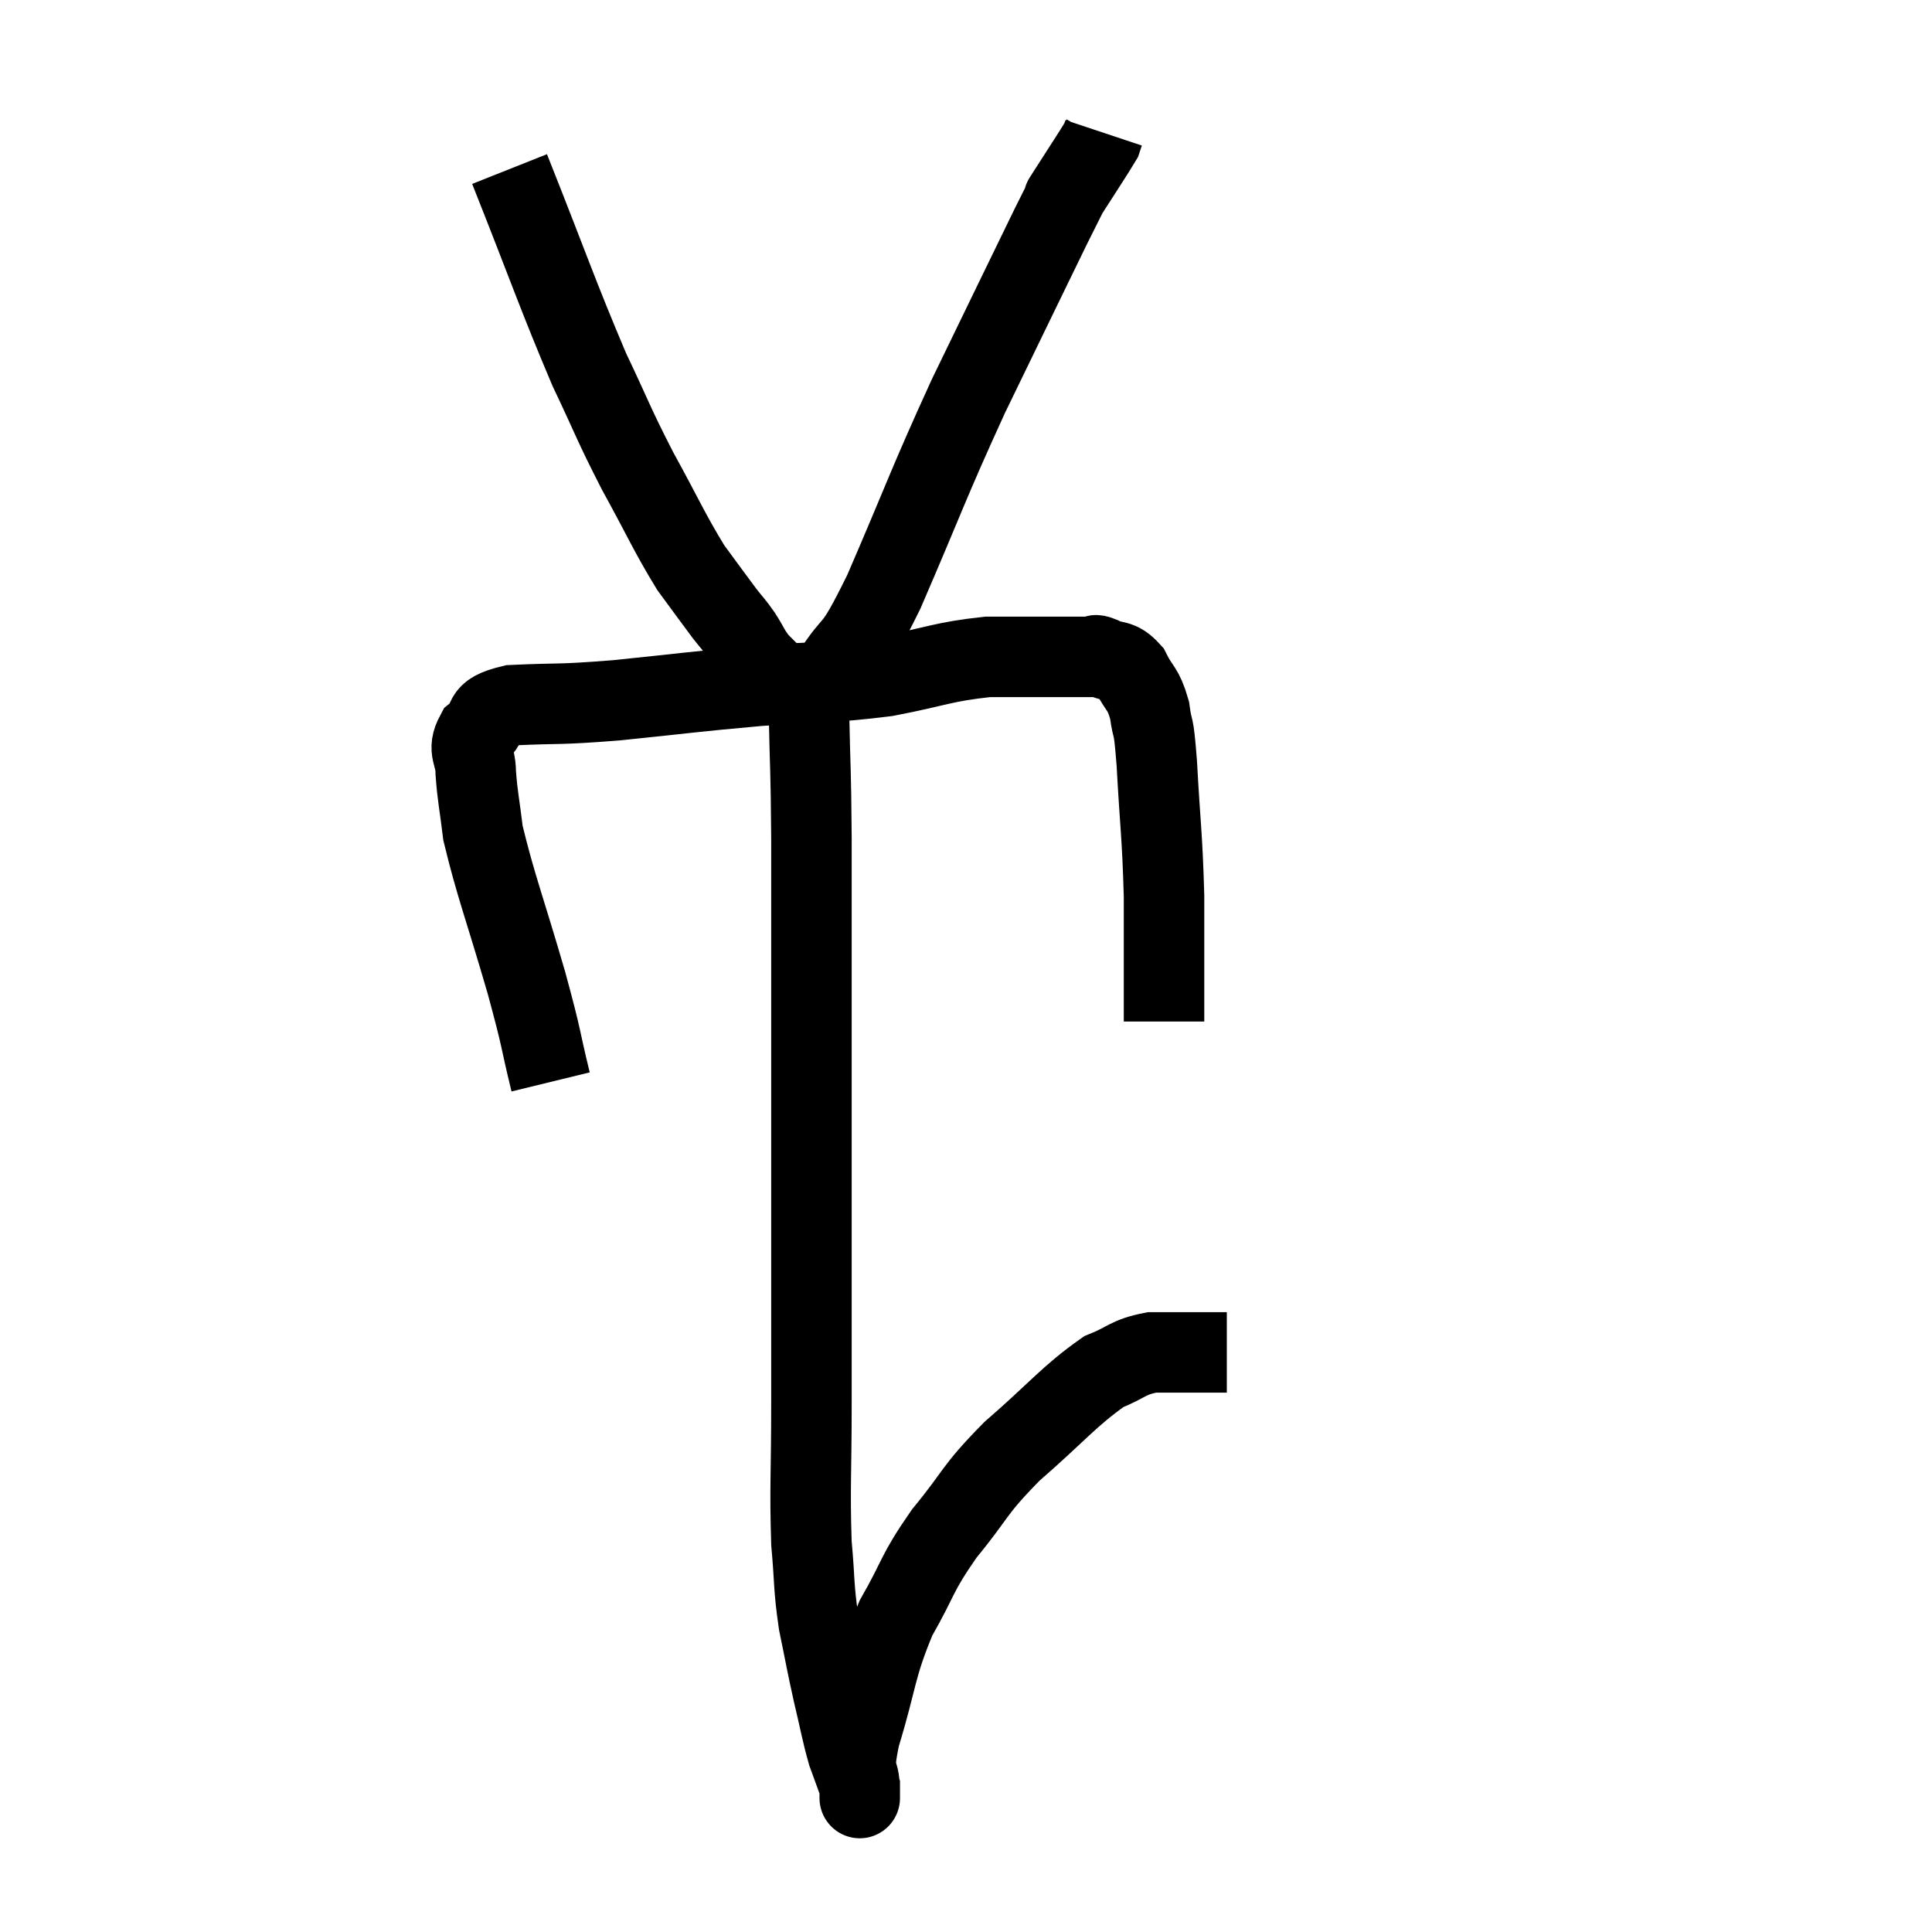 <svg width="48" height="48" viewBox="0 0 48 48" xmlns="http://www.w3.org/2000/svg"><path d="M 13.68 26.88 C 13.38 25.65, 13.5 25.965, 13.08 24.42 C 12.54 22.56, 12.315 22.005, 12 20.7 C 11.91 19.95, 11.865 19.815, 11.82 19.2 C 11.82 18.72, 11.595 18.66, 11.82 18.24 C 12.27 17.88, 11.85 17.73, 12.72 17.52 C 14.01 17.46, 13.77 17.52, 15.3 17.4 C 17.07 17.22, 17.16 17.19, 18.84 17.04 C 20.43 16.92, 20.595 16.98, 22.02 16.8 C 23.28 16.56, 23.415 16.44, 24.54 16.32 C 25.53 16.32, 25.86 16.32, 26.52 16.32 C 26.85 16.32, 26.97 16.32, 27.18 16.32 C 27.27 16.32, 27.135 16.23, 27.36 16.32 C 27.72 16.5, 27.78 16.35, 28.08 16.68 C 28.32 17.16, 28.395 17.07, 28.56 17.64 C 28.65 18.3, 28.65 17.805, 28.74 18.96 C 28.83 20.61, 28.875 20.7, 28.92 22.26 C 28.92 23.73, 28.92 24.42, 28.92 25.2 C 28.92 25.29, 28.92 25.335, 28.92 25.38 L 28.92 25.38" fill="none" stroke="black" stroke-width="2"></path><path d="M 12.66 4.2 C 13.65 6.69, 13.845 7.305, 14.64 9.18 C 15.24 10.44, 15.21 10.47, 15.84 11.7 C 16.5 12.9, 16.62 13.215, 17.16 14.1 C 17.58 14.67, 17.685 14.82, 18 15.24 C 18.21 15.51, 18.21 15.48, 18.42 15.78 C 18.63 16.11, 18.615 16.155, 18.84 16.44 C 19.08 16.68, 19.2 16.8, 19.32 16.92 C 19.32 16.92, 19.185 16.86, 19.32 16.92 C 19.59 17.04, 19.53 17.19, 19.86 17.16 C 20.25 16.98, 20.115 17.415, 20.64 16.8 C 21.3 15.75, 21.105 16.44, 21.96 14.7 C 23.01 12.27, 23.025 12.105, 24.06 9.84 C 25.08 7.74, 25.485 6.9, 26.1 5.64 C 26.31 5.22, 26.415 5.01, 26.52 4.8 C 26.52 4.8, 26.31 5.13, 26.52 4.8 C 26.94 4.14, 27.135 3.855, 27.36 3.48 C 27.39 3.39, 27.405 3.345, 27.42 3.3 L 27.42 3.3" fill="none" stroke="black" stroke-width="2"></path><path d="M 20.1 17.76 C 20.13 19.29, 20.145 18.915, 20.16 20.82 C 20.16 23.1, 20.16 22.86, 20.16 25.38 C 20.16 28.14, 20.16 28.53, 20.16 30.9 C 20.16 32.88, 20.16 33, 20.16 34.86 C 20.16 36.6, 20.115 36.975, 20.16 38.34 C 20.25 39.33, 20.205 39.39, 20.34 40.32 C 20.52 41.19, 20.52 41.25, 20.7 42.06 C 20.88 42.81, 20.895 42.975, 21.06 43.56 C 21.21 43.98, 21.285 44.16, 21.36 44.4 C 21.36 44.46, 21.36 44.49, 21.36 44.52 C 21.36 44.52, 21.36 44.52, 21.36 44.52 C 21.36 44.52, 21.36 44.865, 21.36 44.52 C 21.36 43.83, 21.135 44.22, 21.36 43.14 C 21.81 41.67, 21.735 41.46, 22.26 40.2 C 22.86 39.15, 22.74 39.135, 23.46 38.1 C 24.3 37.08, 24.15 37.065, 25.14 36.06 C 26.28 35.07, 26.55 34.695, 27.42 34.08 C 28.02 33.84, 28.005 33.72, 28.62 33.6 C 29.25 33.6, 29.415 33.6, 29.88 33.6 C 30.18 33.6, 30.33 33.6, 30.48 33.6 L 30.48 33.6" fill="none" stroke="black" stroke-width="2"></path></svg>